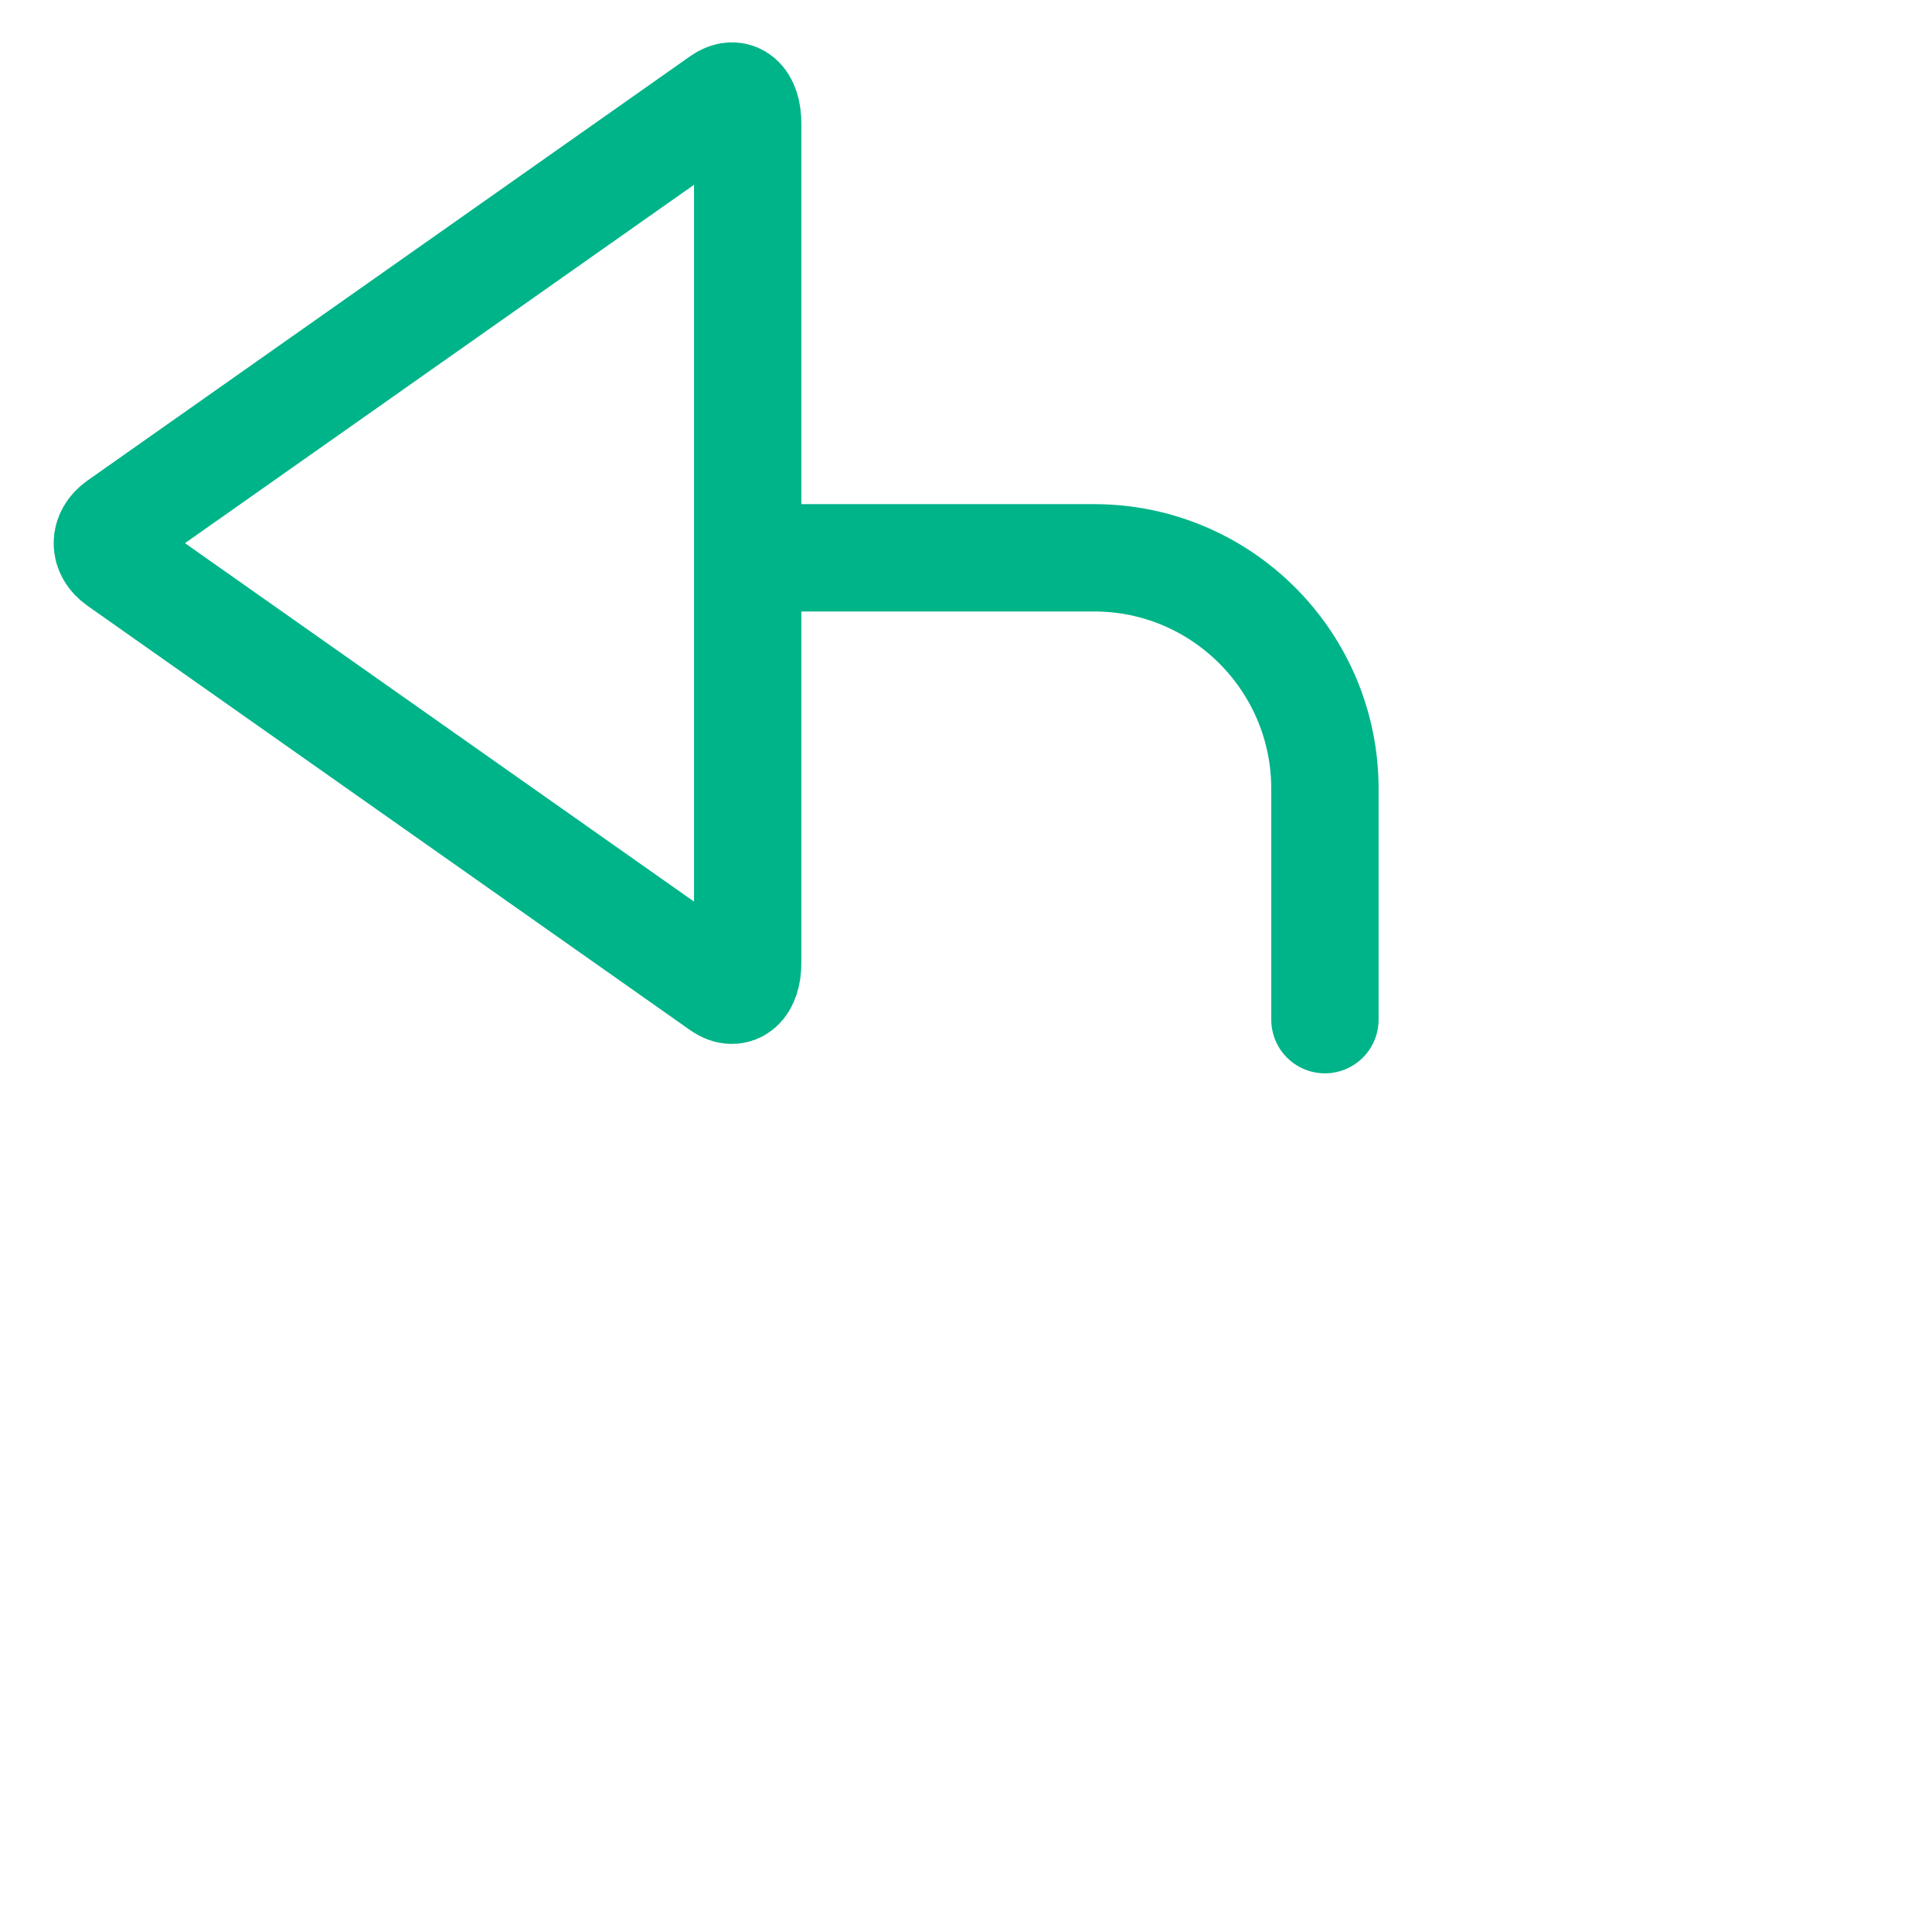 <svg class='upf-icon upf-icon-reply' width="36px" height="36px" viewBox="38 20 36 36" version="1.1" xmlns="http://www.w3.org/2000/svg" xmlns:xlink="http://www.w3.org/1999/xlink">
  <desc>Created by the Upfluence's Design Squad with Sketch.</desc>
  <defs></defs>
  <g stroke="none" stroke-width="1" fill="none" fill-rule="evenodd" transform="translate(40, 21)">
    <path d="M12.517,9.394 L18.389,9.394 C20.763,9.394 22.688,11.326 22.688,13.697 L22.688,18" id="Path-18" stroke="#00B489" stroke-width="2" stroke-linecap="round" stroke-linejoin="round"></path>
    <path d="M0.204,9.469 C-0.069,9.277 -0.067,8.965 0.204,8.773 L11.438,0.864 C11.711,0.672 11.932,0.86 11.932,1.3 L11.932,16.943 C11.932,17.376 11.71,17.57 11.438,17.379 L0.204,9.469 Z" id="Triangle-5" stroke="#00B489" stroke-width="2"></path>
  </g>
</svg>
